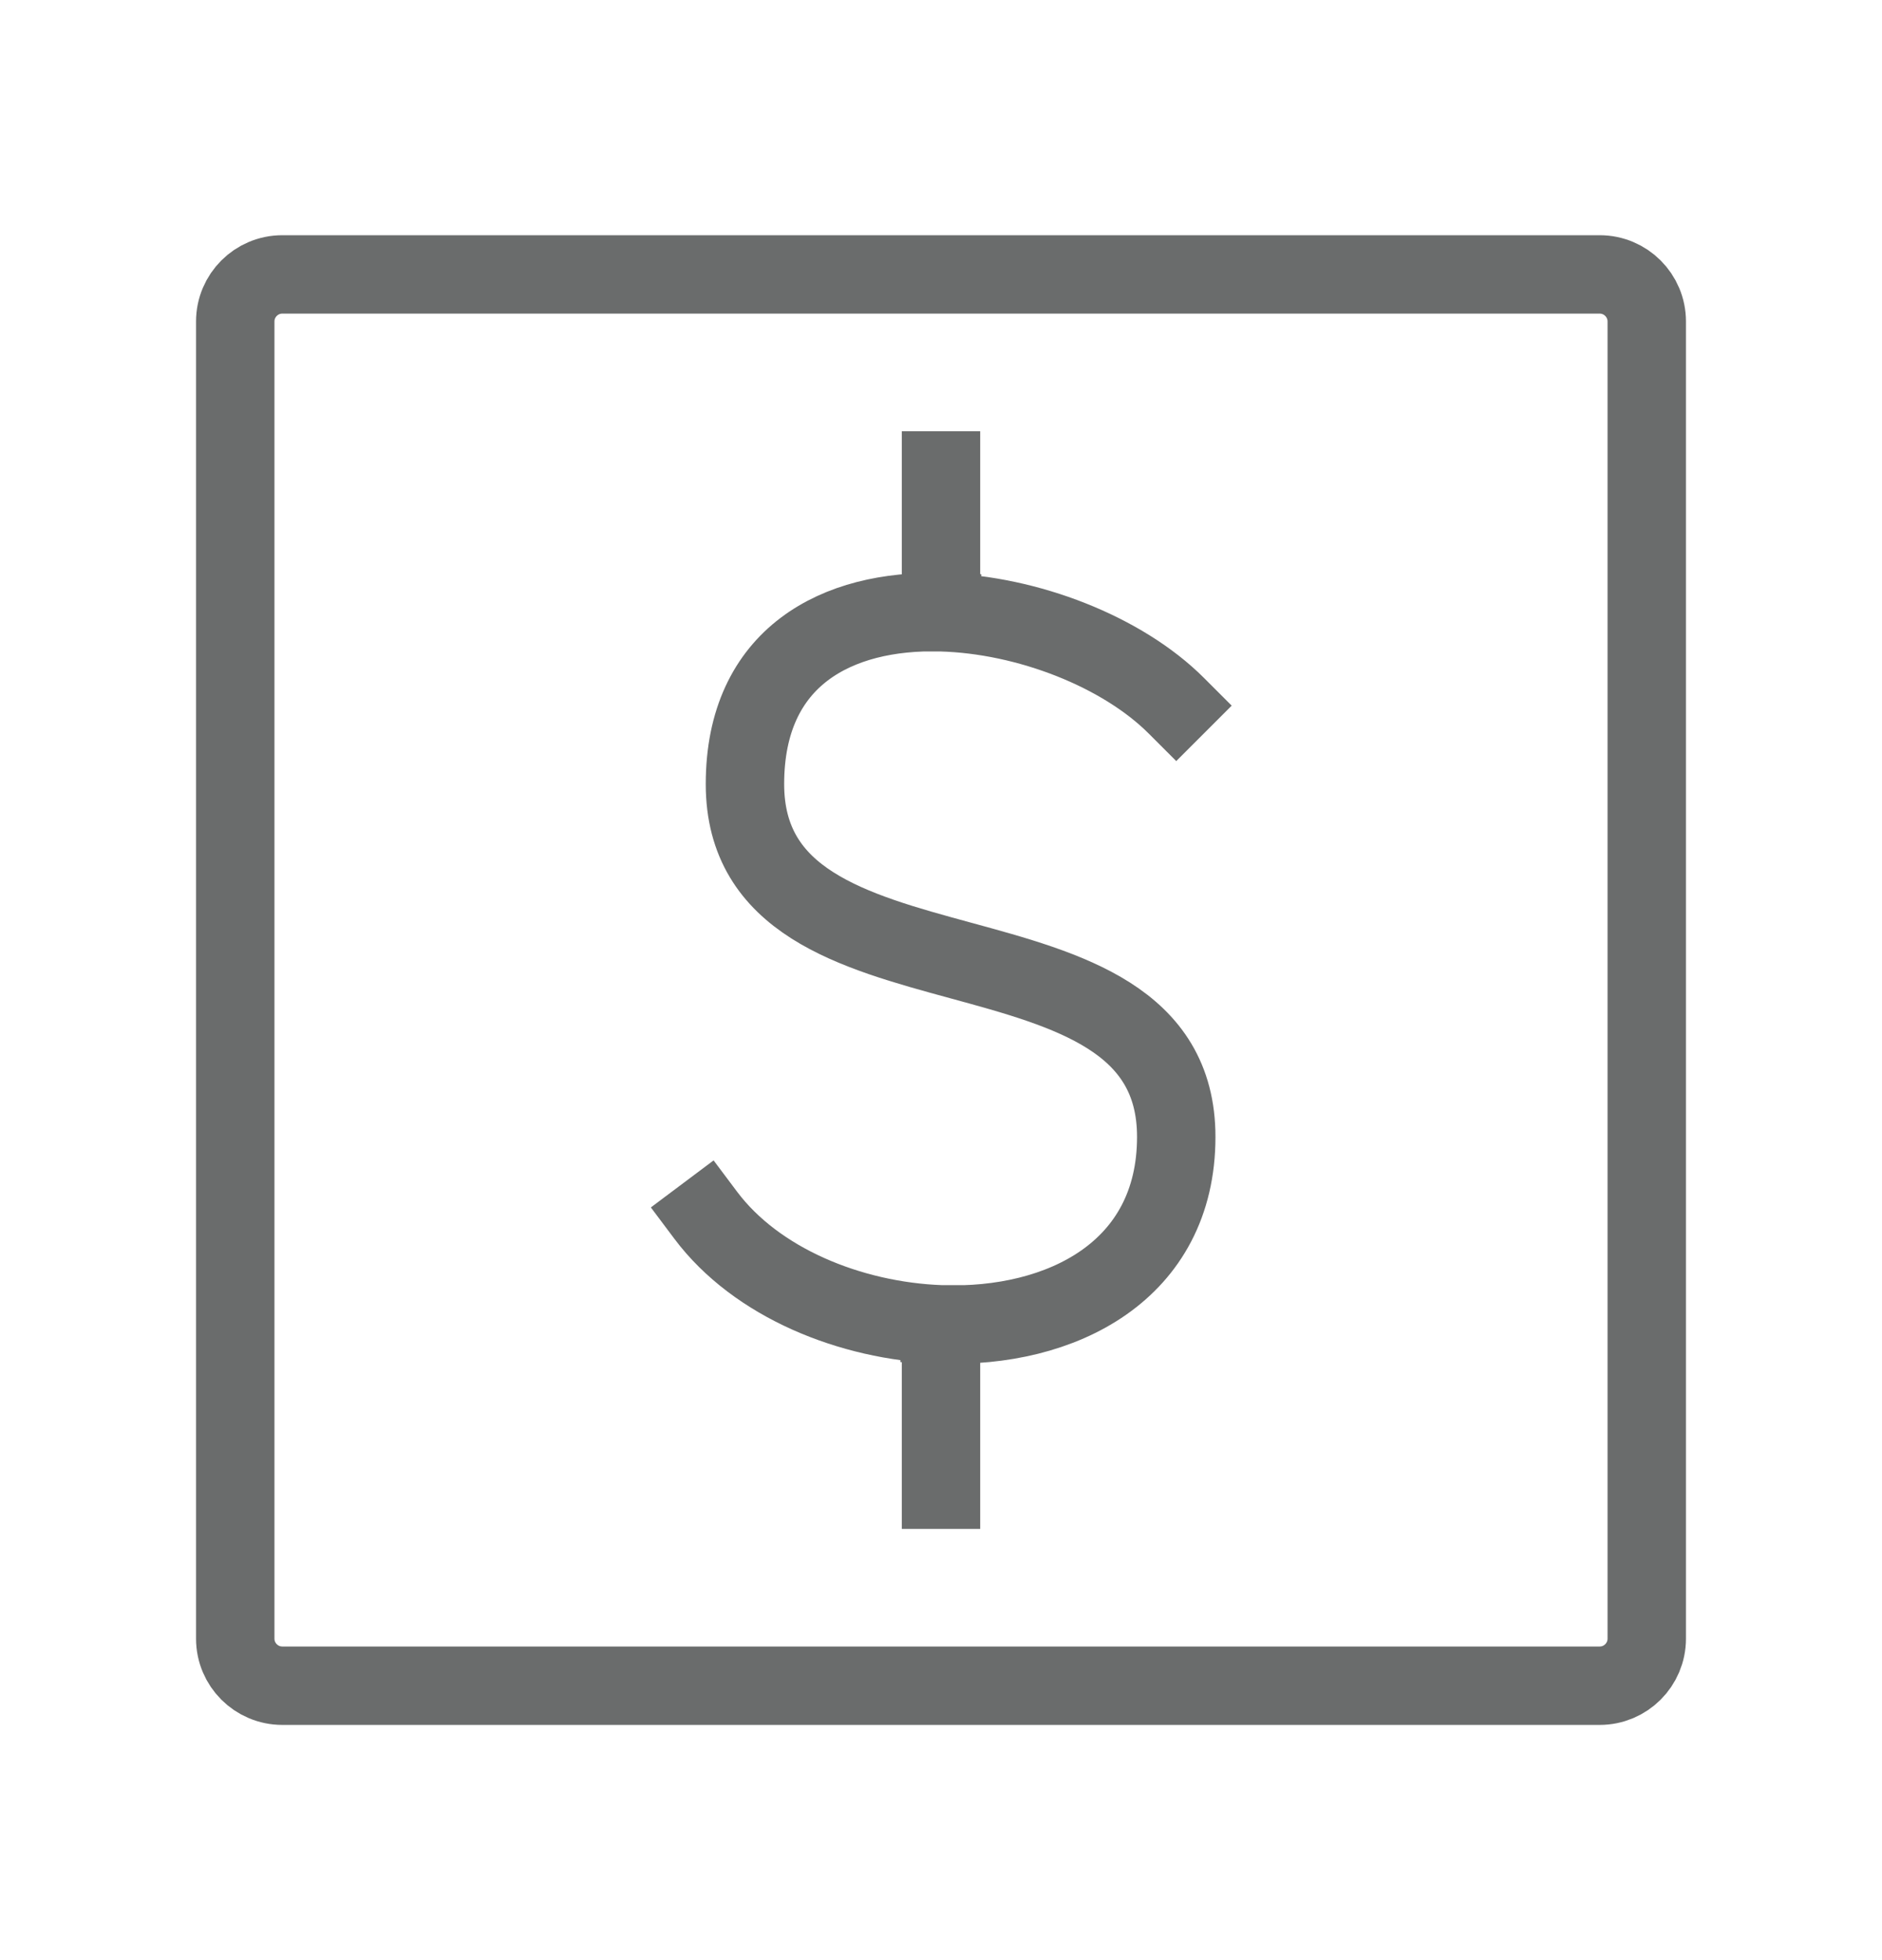 <svg width="24" height="25" viewBox="0 0 24 25" fill="none" xmlns="http://www.w3.org/2000/svg">
<path d="M3 20.9V4.1C3 3.769 3.269 3.5 3.6 3.5H20.4C20.731 3.5 21 3.769 21 4.1V20.9C21 21.231 20.731 21.5 20.4 21.5H3.6C3.269 21.5 3 21.231 3 20.9Z" stroke="#6A6C6C" stroke-linecap="square"/>
<path d="M15 9C14.315 8.315 13.109 7.839 12 7.809M9 15.5C9.644 16.359 10.843 16.849 12 16.891M12 7.809C10.681 7.773 9.5 8.37 9.5 10C9.5 13 15 11.5 15 14.5C15 16.211 13.536 16.946 12 16.891M12 7.809V6M12 16.891V19" stroke="#6A6C6C" stroke-linecap="square"/>
</svg>
